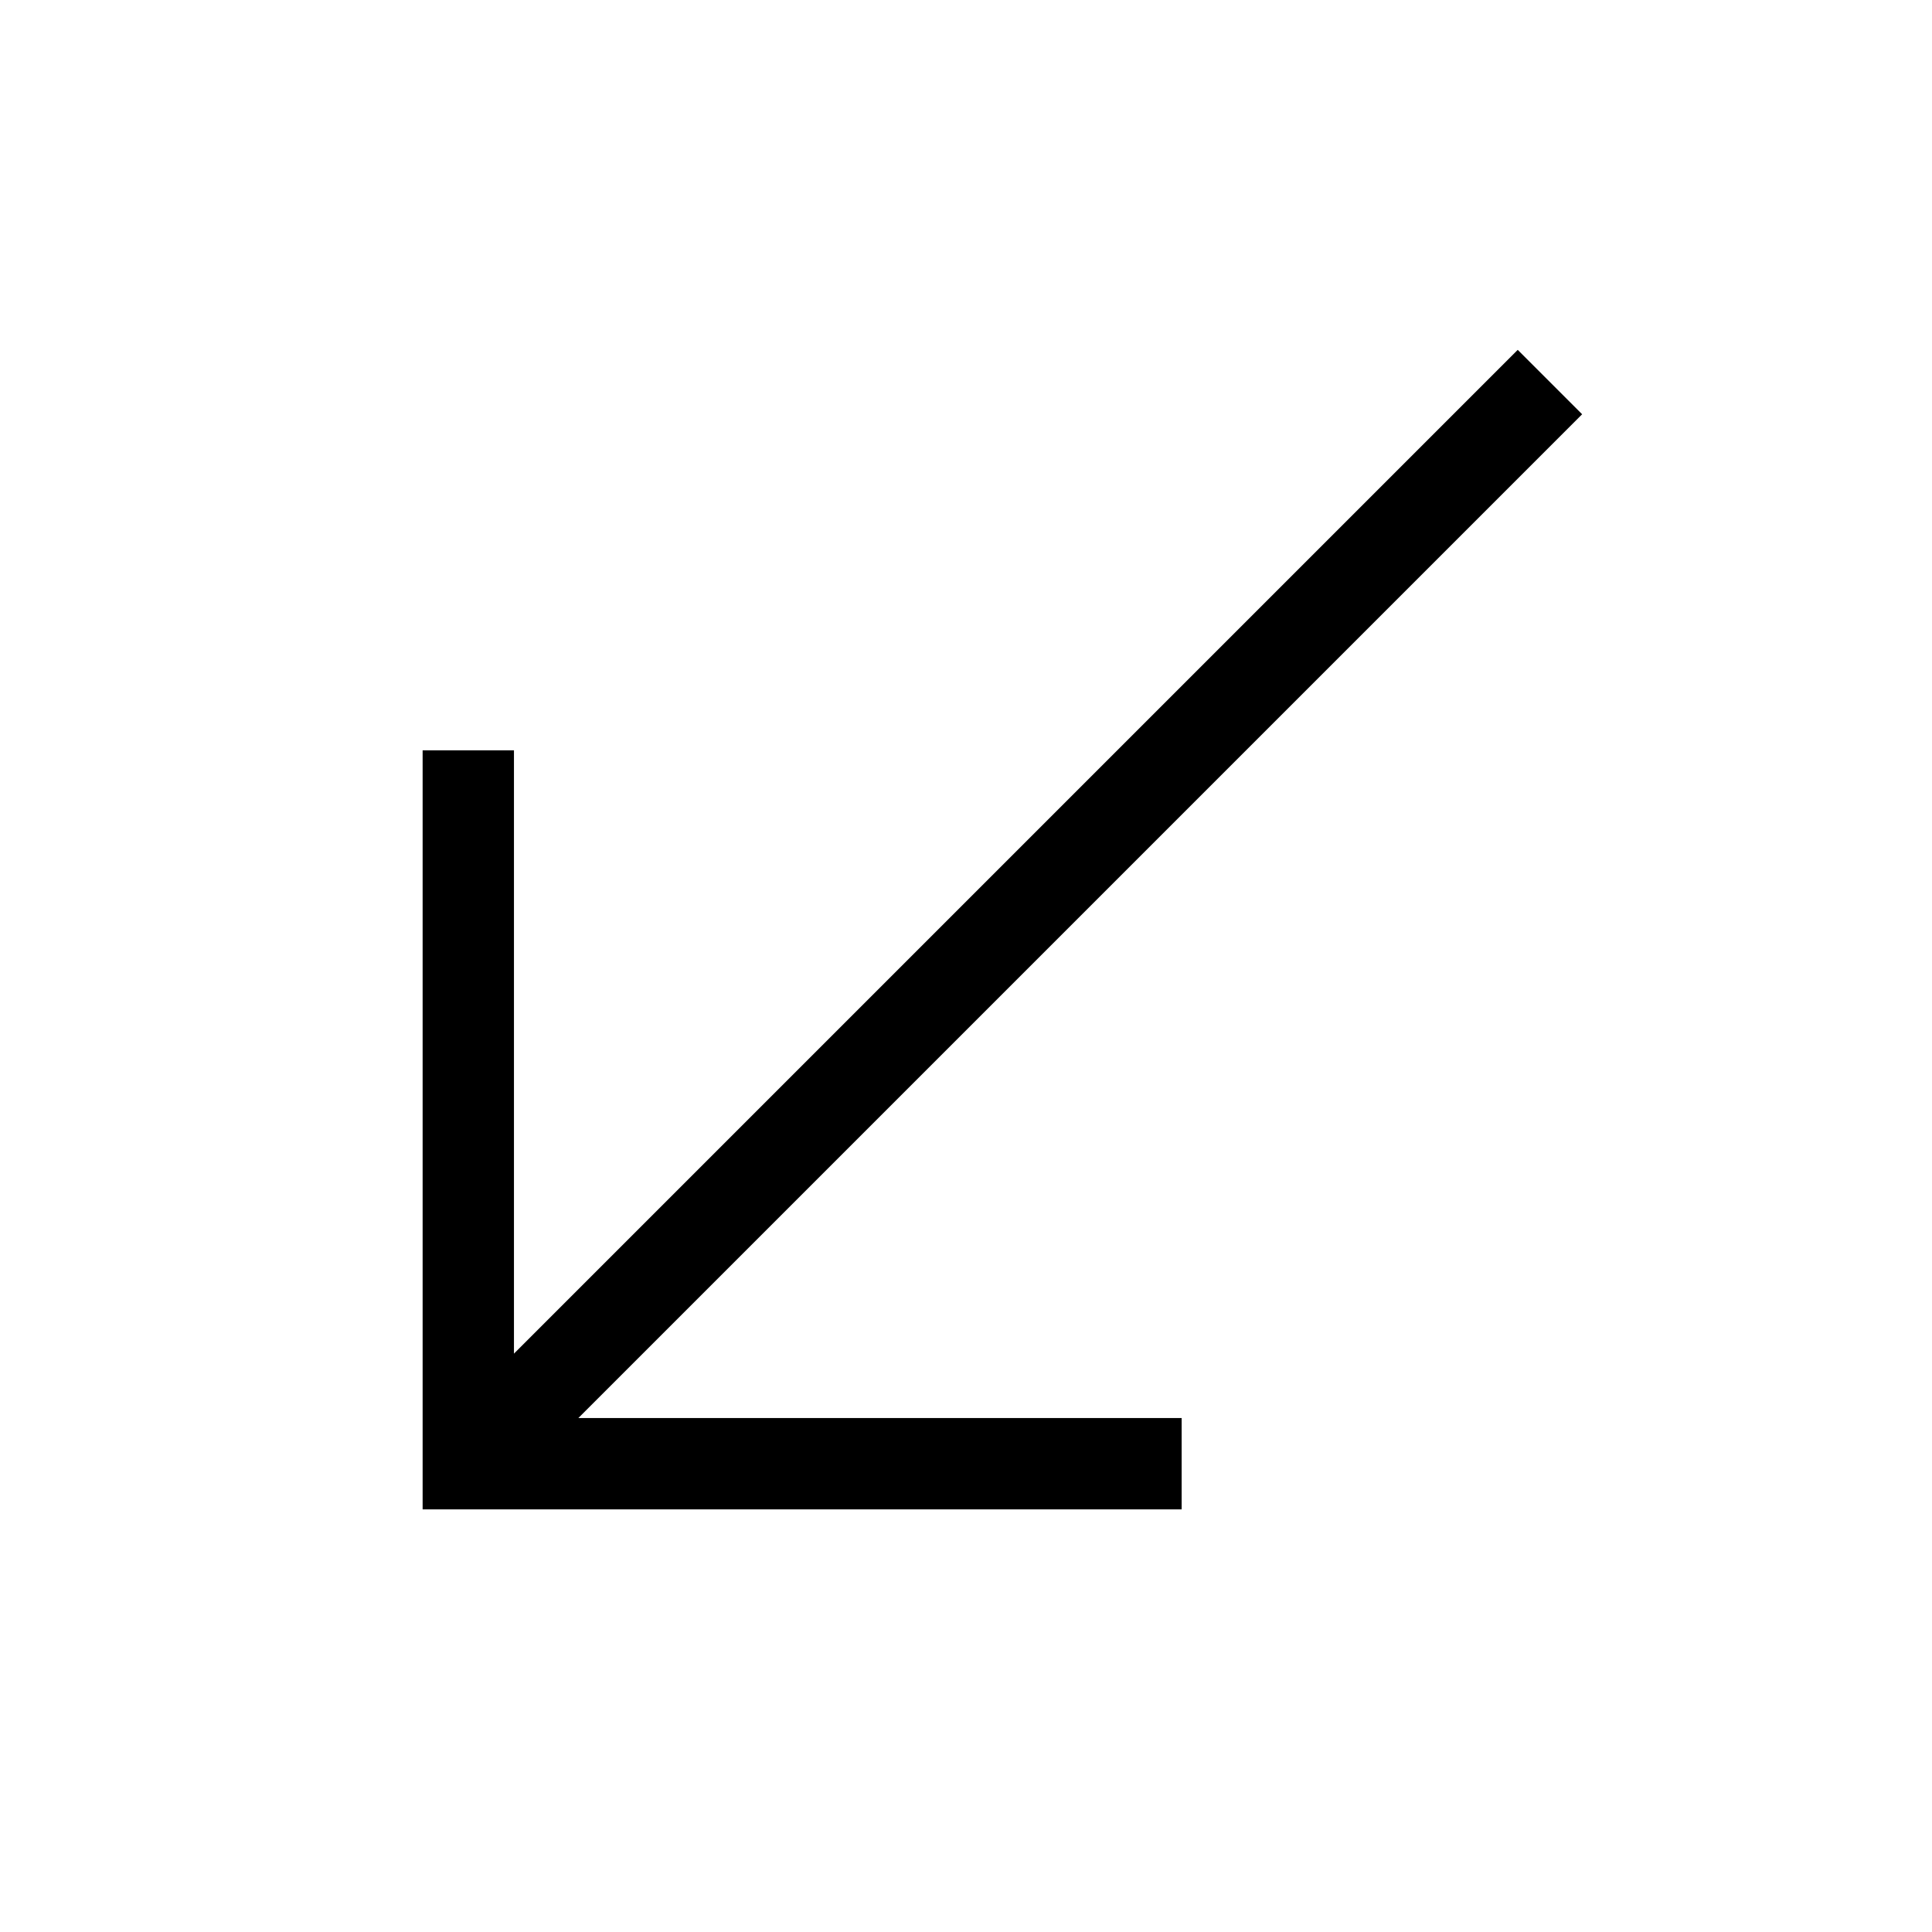 <svg xmlns="http://www.w3.org/2000/svg" width="48" height="48" viewBox="0 96 960 960"><path d="M210.001 845.999V468.847h45.383v299.769l498.77-498.769 31.999 31.999-498.769 498.77h299.769v45.383H210.001Z"/></svg>